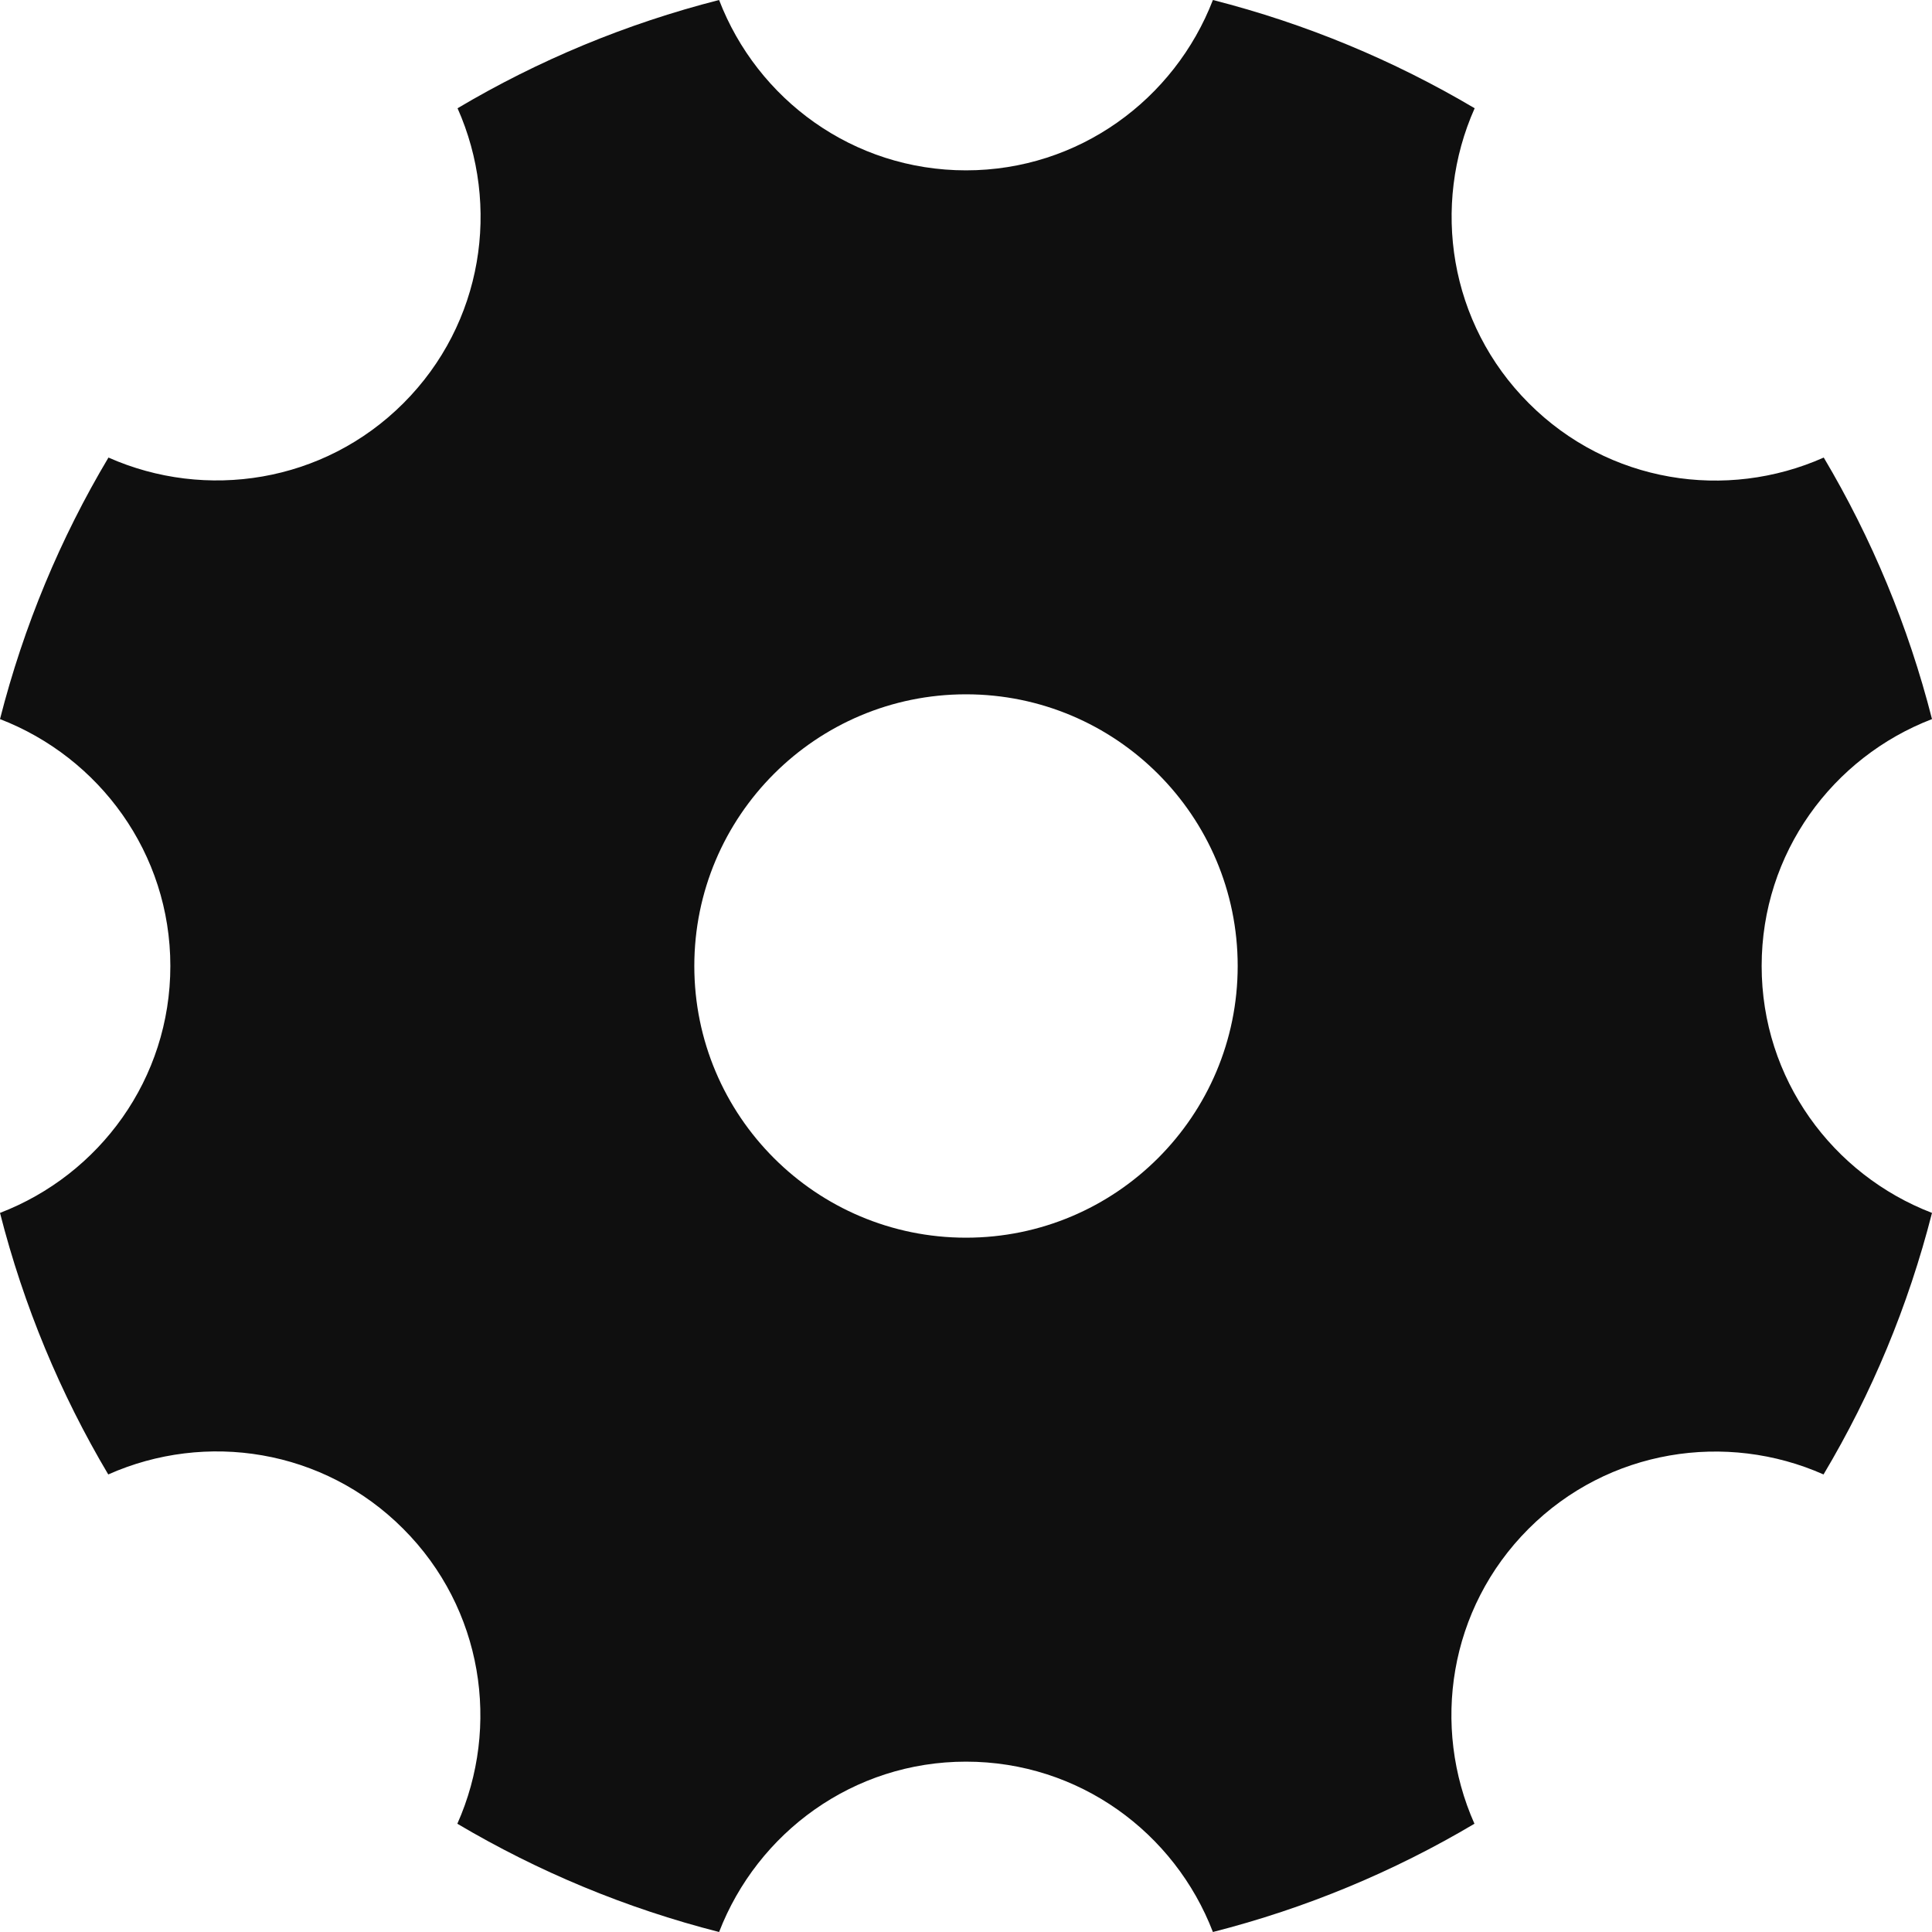 <?xml version="1.0" encoding="UTF-8"?>
<svg width="64px" height="64px" viewBox="0 0 64 64" version="1.1" xmlns="http://www.w3.org/2000/svg" xmlns:xlink="http://www.w3.org/1999/xlink">
    <!-- Generator: Sketch 59.1 (86144) - https://sketch.com -->
    <title>设置</title>
    <desc>Created with Sketch.</desc>
    <g id="页面-1" stroke="none" stroke-width="1" fill="none" fill-rule="evenodd">
        <g id="5" transform="translate(-822, -432)" fill="#0F0F0F" fill-rule="nonzero">
            <path d="M880.357,464 C880.357,460.257 882.707,457.086 886,455.821 C885.214,452.736 884,449.829 882.414,447.157 C879.186,448.593 875.286,448.007 872.643,445.357 C870,442.714 869.414,438.807 870.85,435.586 C868.171,434 865.264,432.786 862.179,432 C860.907,435.293 857.736,437.643 854,437.643 C850.257,437.643 847.086,435.293 845.821,432 C842.736,432.786 839.829,434 837.157,435.586 C838.593,438.814 838.007,442.714 835.364,445.357 C832.721,448 828.814,448.586 825.593,447.157 C824,449.829 822.786,452.736 822,455.821 C825.293,457.093 827.643,460.264 827.643,464 C827.643,467.743 825.293,470.914 822,472.179 C822.786,475.264 824,478.171 825.586,480.843 C828.814,479.407 832.714,479.993 835.357,482.643 C838,485.286 838.586,489.193 837.15,492.414 C839.829,494 842.736,495.214 845.821,496 C847.093,492.707 850.264,490.357 854,490.357 C857.743,490.357 860.914,492.707 862.179,496 C865.264,495.214 868.171,494 870.843,492.414 C869.407,489.186 869.993,485.286 872.636,482.643 C875.279,480 879.186,479.414 882.407,480.843 C884,478.171 885.214,475.264 886,472.179 C882.707,470.914 880.357,467.743 880.357,464 Z M854,473 C849.032,473 845,468.968 845,464 C845,459.032 849.032,455 854,455 C858.968,455 863,459.032 863,464 C863,468.968 858.968,473 854,473 Z" id="设置"></path>
        </g>
    </g>
</svg>